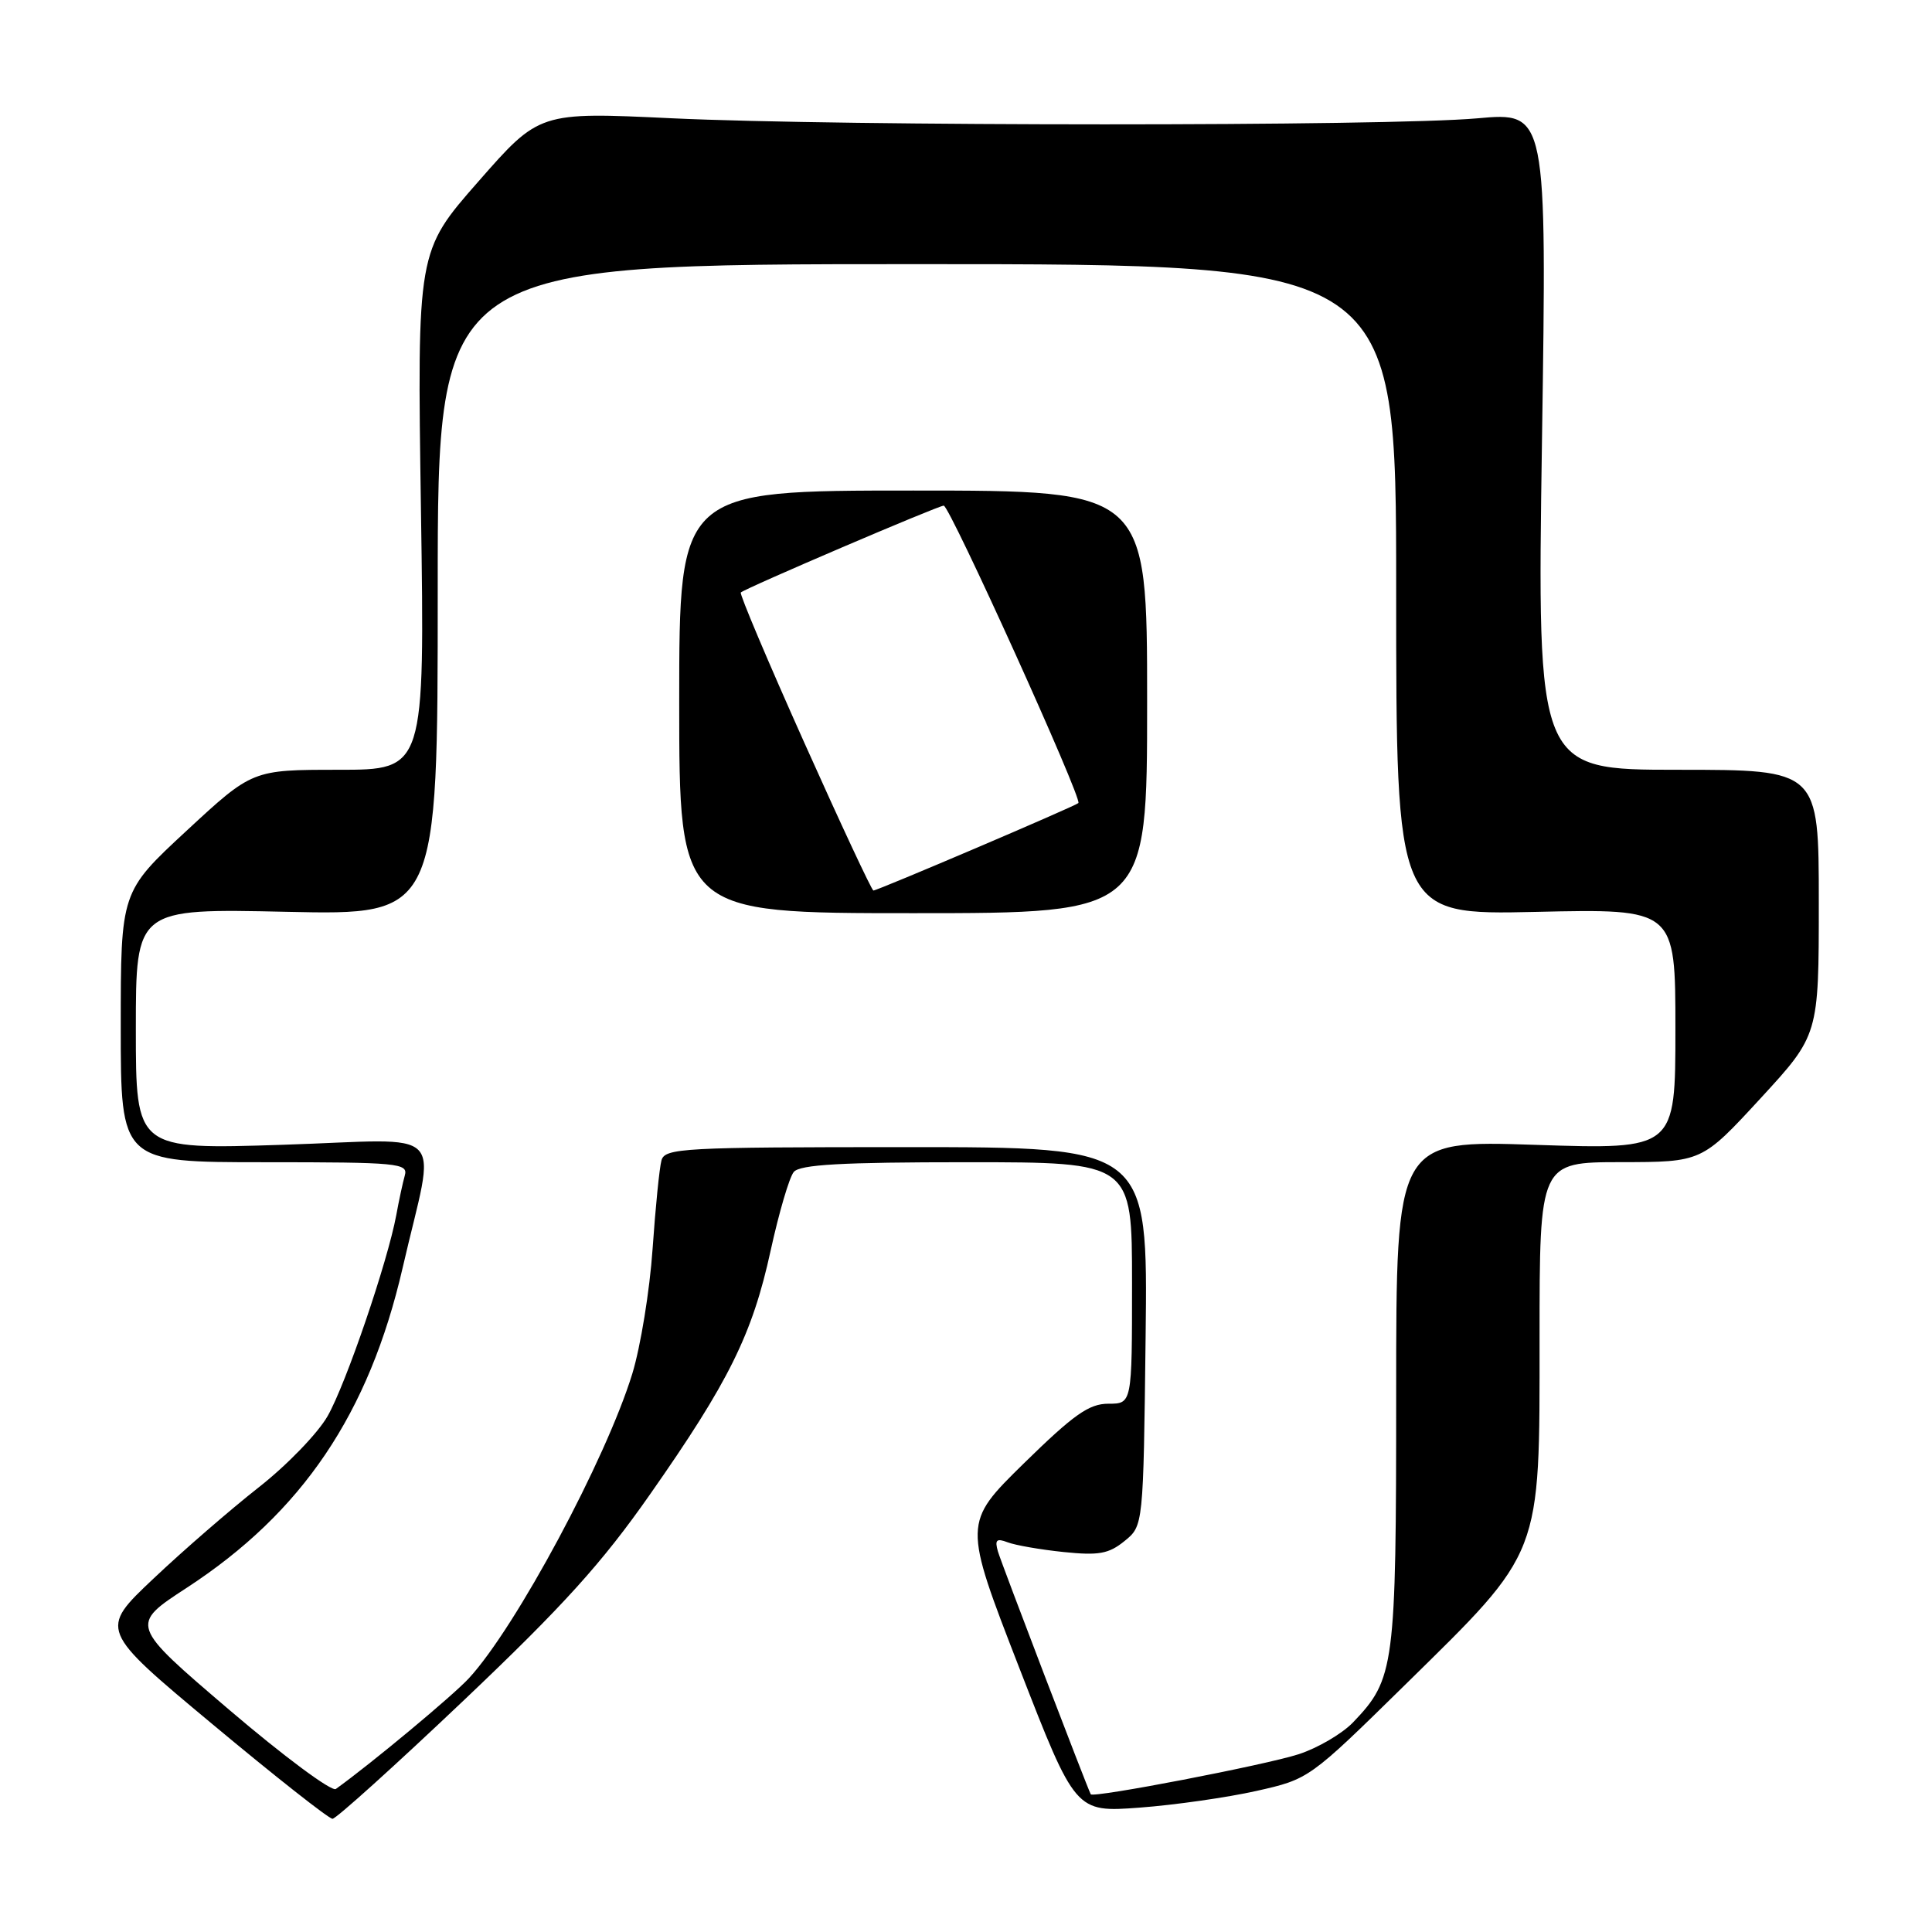 <?xml version="1.0" encoding="UTF-8" standalone="no"?>
<!DOCTYPE svg PUBLIC "-//W3C//DTD SVG 1.1//EN" "http://www.w3.org/Graphics/SVG/1.1/DTD/svg11.dtd" >
<svg xmlns="http://www.w3.org/2000/svg" xmlns:xlink="http://www.w3.org/1999/xlink" version="1.1" viewBox="0 0 256 256">
 <g >
 <path fill="currentColor"
d=" M 61.51 225.25 C 74.65 212.77 79.77 207.11 86.14 198.00 C 96.59 183.08 99.70 176.79 102.12 165.68 C 103.22 160.67 104.59 155.99 105.18 155.29 C 105.99 154.31 111.52 154.00 128.12 154.00 C 150.00 154.00 150.00 154.00 150.00 170.00 C 150.00 186.00 150.00 186.00 146.87 186.00 C 144.30 186.00 142.28 187.43 135.67 193.90 C 127.61 201.81 127.61 201.81 135.05 220.98 C 142.50 240.15 142.50 240.15 151.00 239.52 C 155.68 239.17 162.64 238.17 166.48 237.31 C 173.45 235.74 173.48 235.72 186.22 223.21 C 204.43 205.32 204.00 206.44 204.00 177.30 C 204.00 154.00 204.00 154.00 214.75 153.99 C 225.50 153.98 225.50 153.98 233.25 145.57 C 241.00 137.15 241.00 137.15 241.00 119.57 C 241.00 102.00 241.00 102.00 222.34 102.00 C 203.67 102.00 203.67 102.00 204.32 58.43 C 204.97 14.85 204.97 14.85 195.74 15.68 C 183.75 16.75 111.57 16.74 88.98 15.67 C 71.46 14.84 71.46 14.84 63.37 24.07 C 55.27 33.30 55.27 33.30 55.78 67.65 C 56.29 102.00 56.29 102.00 44.86 102.00 C 33.44 102.00 33.44 102.00 24.72 110.08 C 16.00 118.16 16.00 118.16 16.00 136.08 C 16.00 154.00 16.00 154.00 35.07 154.00 C 52.75 154.00 54.10 154.13 53.64 155.75 C 53.37 156.71 52.86 159.07 52.51 161.00 C 51.36 167.21 45.84 183.38 43.41 187.64 C 42.11 189.92 38.00 194.17 34.27 197.09 C 30.55 200.01 24.27 205.45 20.33 209.18 C 13.15 215.96 13.15 215.96 28.17 228.48 C 36.43 235.37 43.58 241.00 44.06 241.00 C 44.53 241.00 52.39 233.91 61.51 225.25 Z  M 30.35 226.54 C 17.20 215.31 17.20 215.31 24.73 210.40 C 40.06 200.41 48.89 187.32 53.35 168.00 C 57.76 148.85 59.83 150.97 37.47 151.69 C 18.00 152.32 18.00 152.32 18.00 136.35 C 18.00 120.38 18.00 120.38 38.00 120.82 C 58.00 121.26 58.00 121.26 58.00 78.13 C 58.00 35.00 58.00 35.00 121.50 35.00 C 185.00 35.00 185.00 35.00 185.00 78.12 C 185.00 121.24 185.00 121.24 203.50 120.83 C 222.00 120.41 222.00 120.41 222.00 136.36 C 222.00 152.31 222.00 152.31 203.50 151.70 C 185.00 151.08 185.00 151.08 185.00 184.57 C 185.00 220.95 184.80 222.46 179.29 228.22 C 177.85 229.72 174.61 231.62 172.09 232.44 C 167.74 233.86 144.81 238.28 144.53 237.75 C 144.01 236.75 132.67 207.09 132.23 205.58 C 131.79 204.04 132.04 203.80 133.51 204.36 C 134.51 204.75 137.85 205.33 140.92 205.65 C 145.58 206.13 146.91 205.90 149.00 204.20 C 151.50 202.18 151.50 202.18 151.80 177.09 C 152.10 152.00 152.10 152.00 120.12 152.00 C 90.51 152.00 88.10 152.13 87.65 153.75 C 87.38 154.71 86.85 160.00 86.47 165.50 C 86.09 171.00 84.88 178.43 83.79 182.00 C 80.31 193.35 68.37 215.61 62.14 222.37 C 60.02 224.67 49.21 233.67 44.50 237.05 C 43.95 237.44 37.58 232.71 30.35 226.54 Z  M 152.00 93.00 C 152.00 65.00 152.00 65.00 121.00 65.00 C 90.00 65.00 90.00 65.00 90.00 93.00 C 90.00 121.00 90.00 121.00 121.00 121.00 C 152.00 121.00 152.00 121.00 152.00 93.00 Z  M 106.58 98.42 C 101.76 87.66 97.97 78.69 98.16 78.51 C 98.71 77.96 124.32 67.00 125.05 67.00 C 125.84 67.00 143.46 105.89 142.89 106.41 C 142.42 106.85 116.28 118.00 115.73 118.00 C 115.52 118.00 111.40 109.19 106.58 98.42 Z "/>
</g>
</svg>
